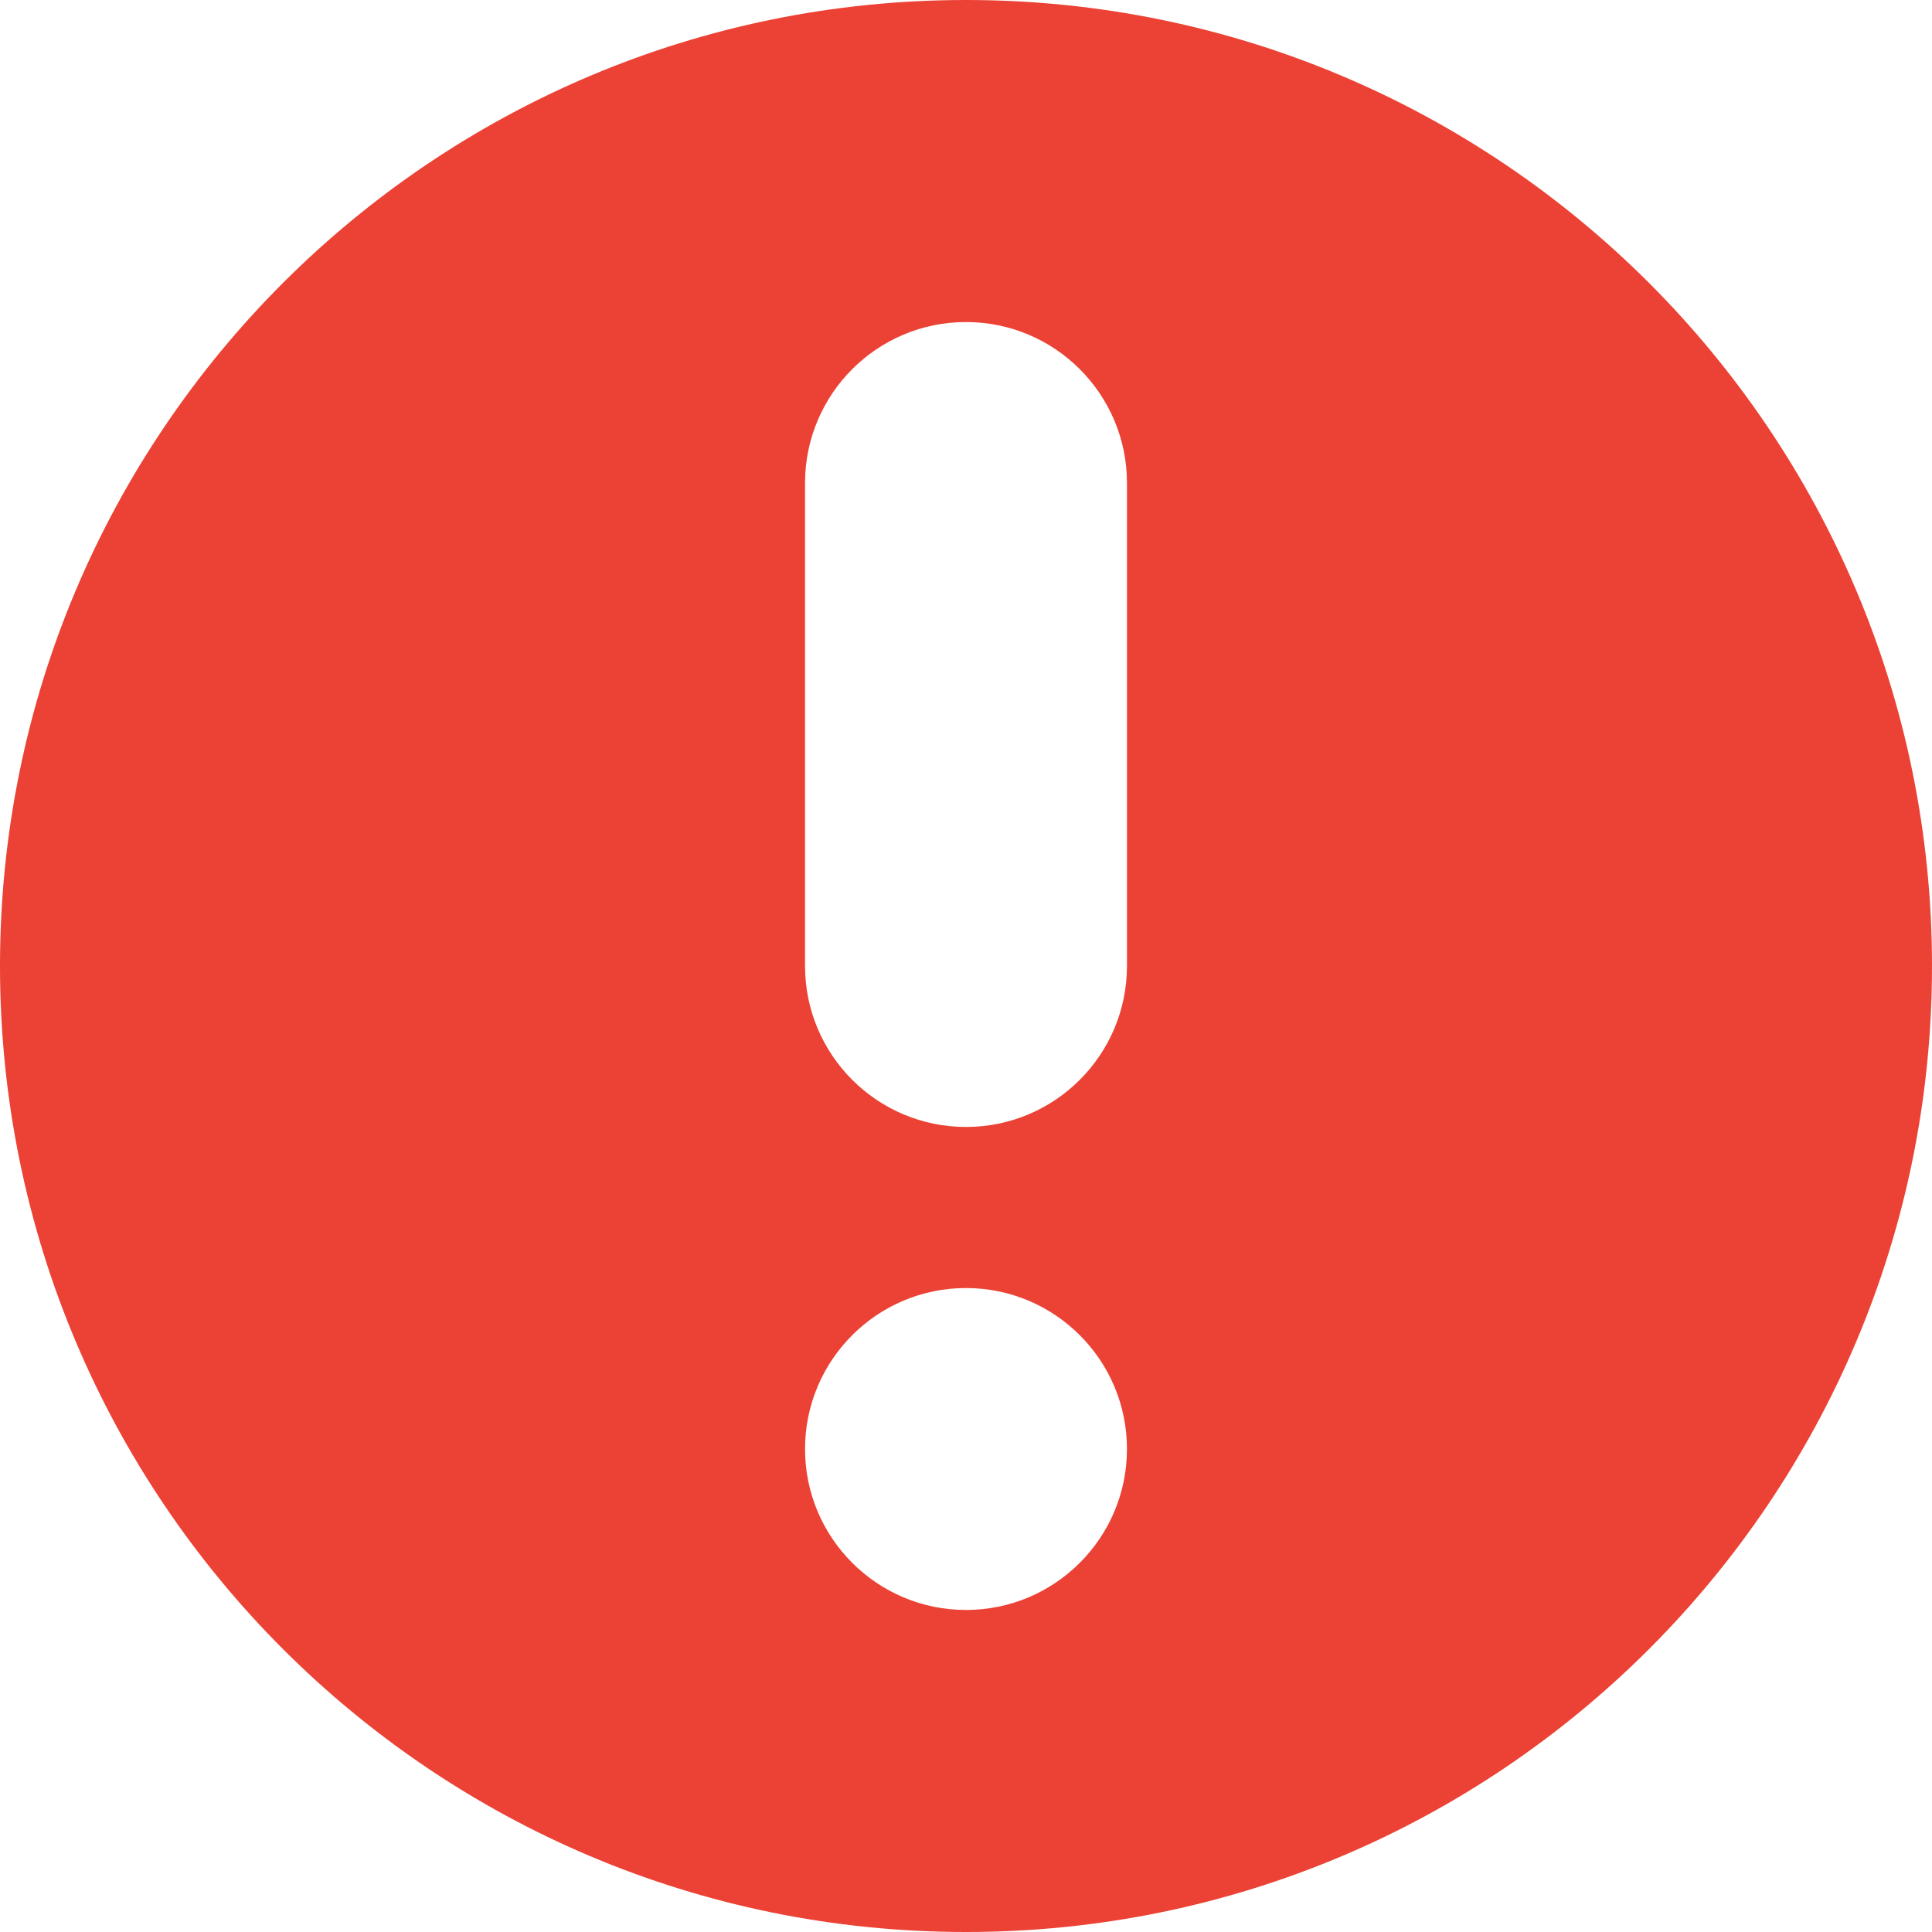 <svg width="16" height="16" viewBox="0 0 16 16" fill="none" xmlns="http://www.w3.org/2000/svg"><path fill-rule="evenodd" clip-rule="evenodd" d="M16 8C16 12.418 12.418 16 8 16C3.582 16 0 12.418 0 8C0 3.582 3.582 0 8 0C12.418 0 16 3.582 16 8ZM6.667 4C6.667 3.264 7.264 2.667 8 2.667C8.736 2.667 9.333 3.264 9.333 4V8C9.333 8.736 8.736 9.333 8 9.333C7.264 9.333 6.667 8.736 6.667 8V4ZM8 10.667C7.264 10.667 6.667 11.264 6.667 12C6.667 12.736 7.264 13.333 8 13.333C8.736 13.333 9.333 12.736 9.333 12C9.333 11.264 8.736 10.667 8 10.667Z" fill="#EB4235"/></svg>
